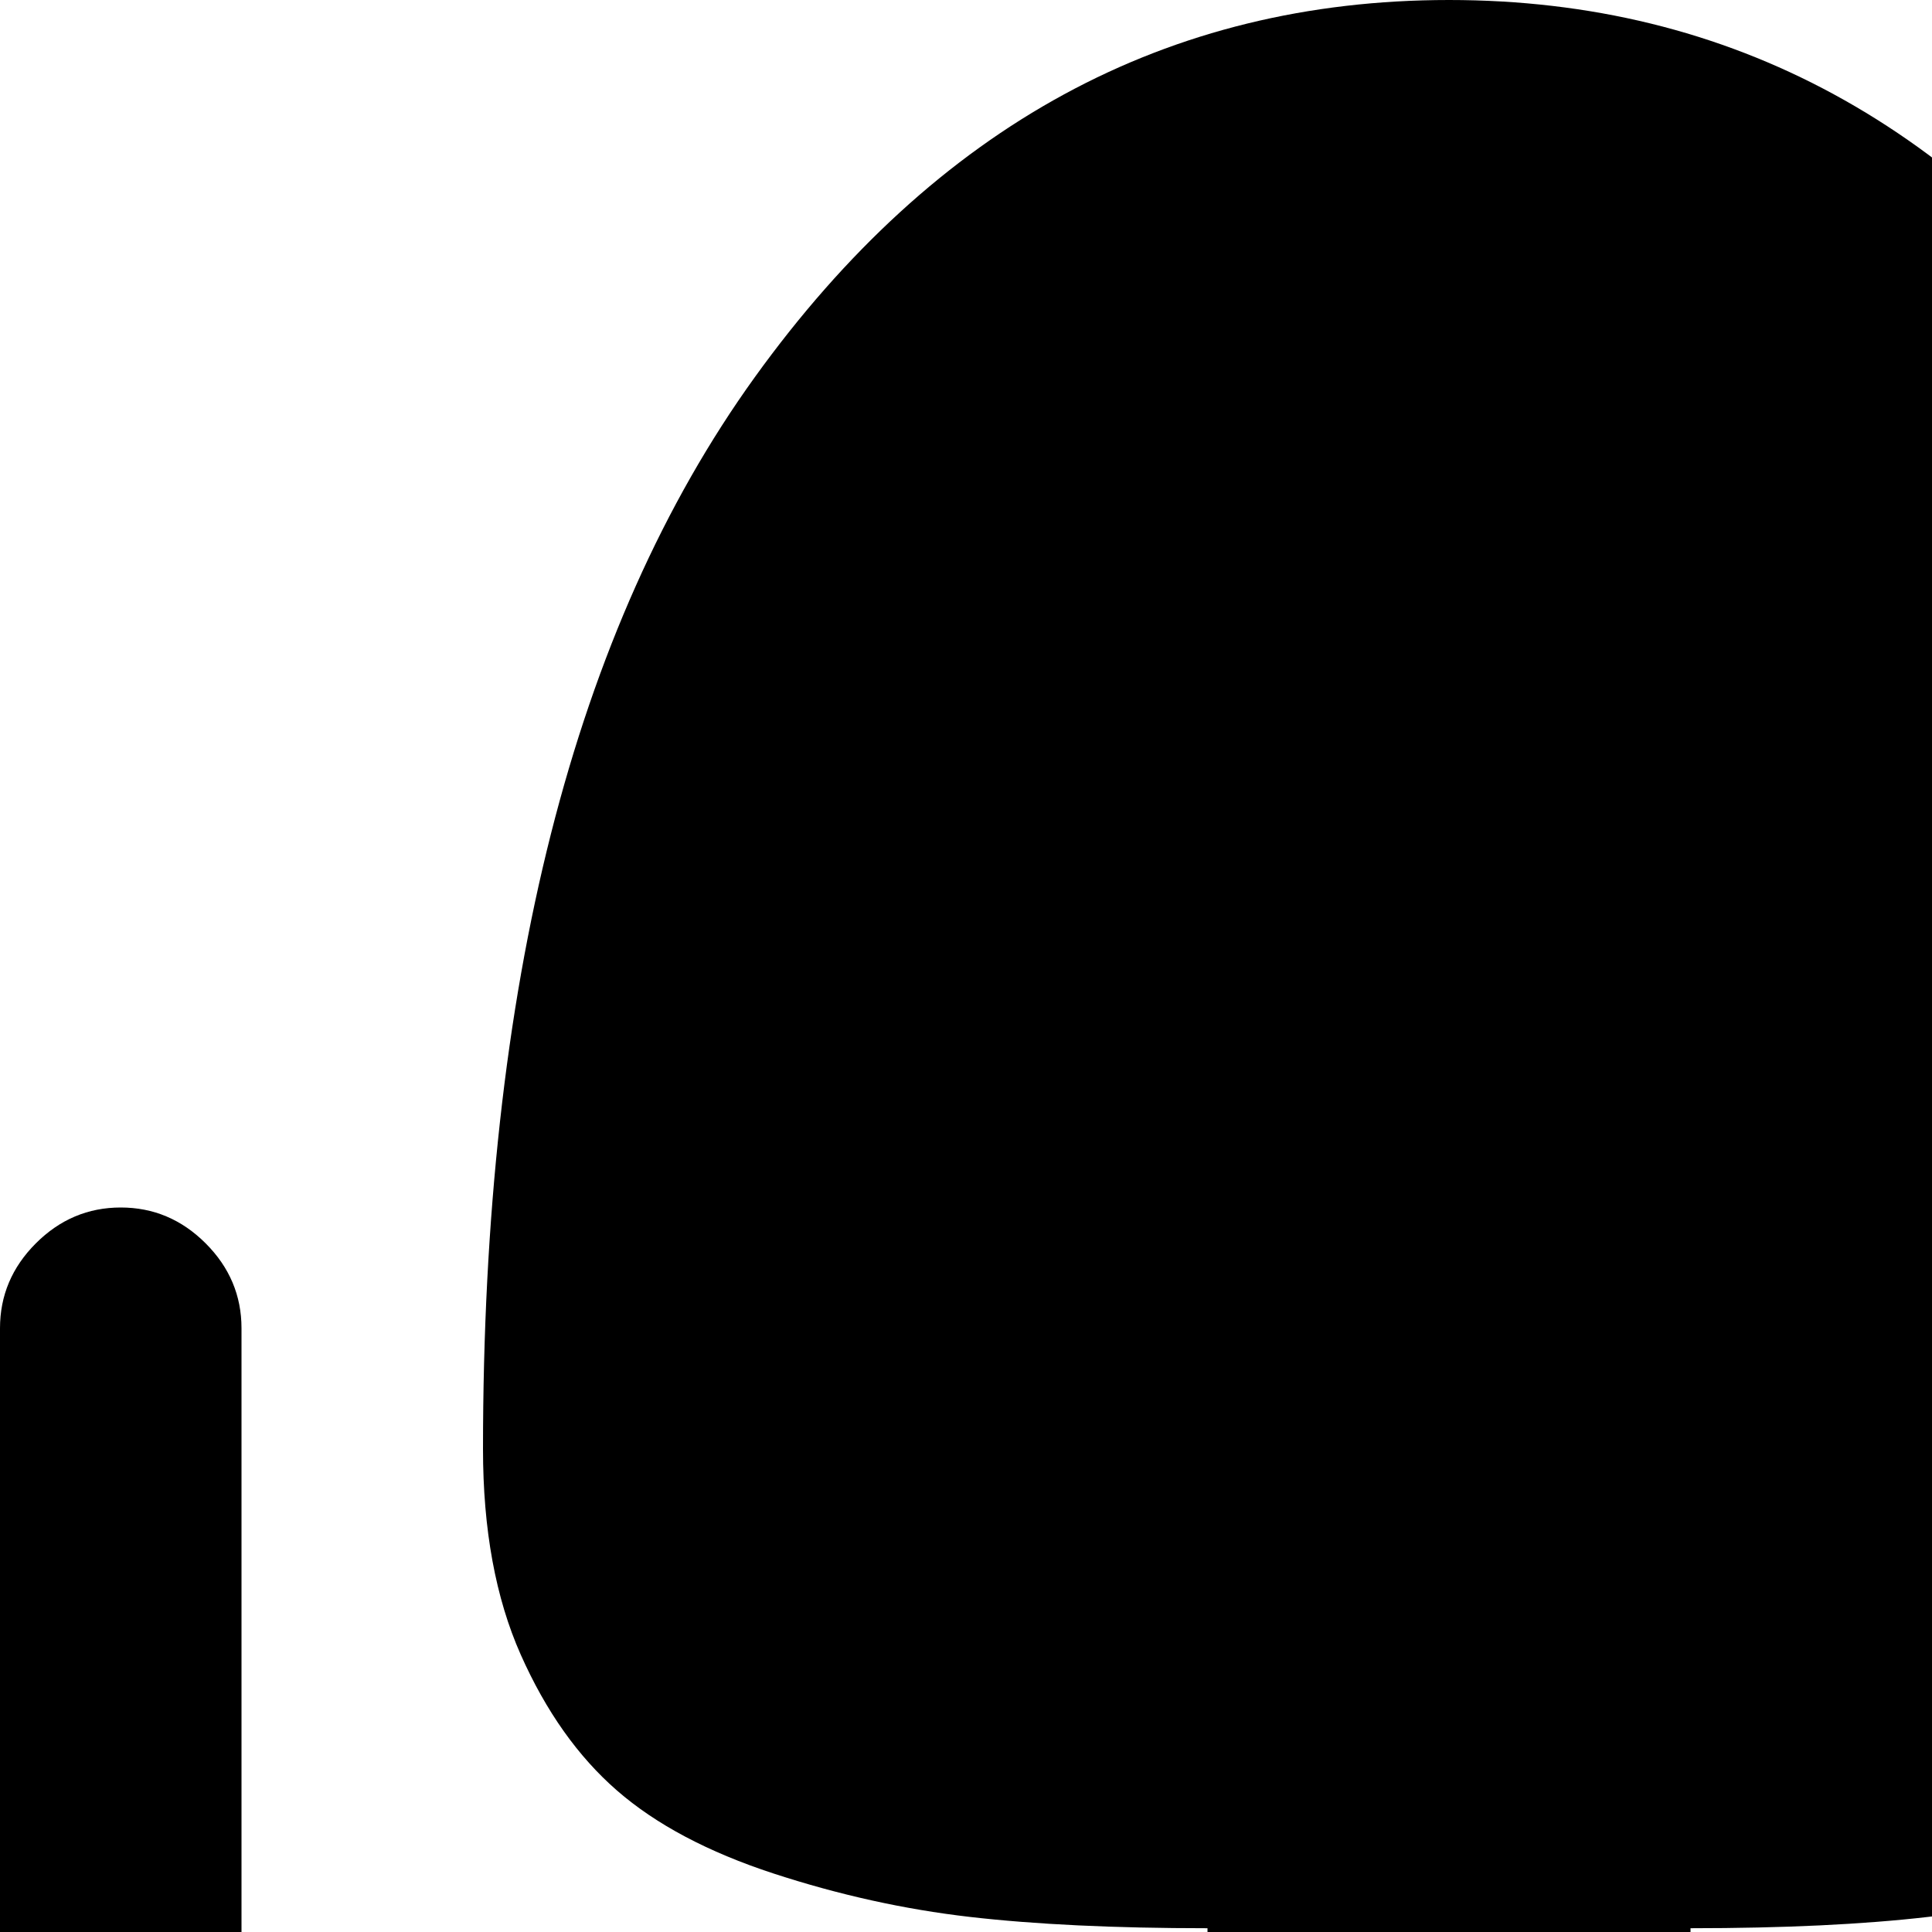 <svg xmlns="http://www.w3.org/2000/svg" version="1.1" viewBox="0 0 512 512" fill="currentColor"><path fill="currentColor" d="M736 640h-96q0 26-19 45t-45 19H448v128h160q13 0 22.5 9.5T640 864t-9.5 22.5T608 896H160q-13 0-22.5-9.5T128 864t9.5-22.5T160 832h160V704H192q-27 0-45.5-19T128 640H32q-13 0-22.5-9.5T0 608V352q0-13 9.5-22.5T32 320t22.5 9.5T64 352v224h256v-65q-37 0-63-3t-52-11.5t-41.5-22t-25.5-36t-10-54.5q0-184 72-284T384 0t184 100t72 284q0 32-10 54.5t-25.5 36t-41.5 22t-52 11.5t-63 3v65h256V352q0-13 9.5-22.5T736 320t22.5 9.5T768 352v256q0 13-9.5 22.5T736 640m-96 319.5q0 26.5-19 45.5t-45.5 19t-45-19t-18.5-45.5t18.5-45t45-18.5t45.5 18.5t19 45m-192 0q0 26.5-19 45.5t-45.5 19t-45-19t-18.5-45.5t18.5-45t45-18.5t45.5 18.5t19 45m-192 0q0 26.5-19 45.5t-45.5 19t-45-19t-18.5-45.5t18.5-45t45-18.5t45.5 18.5t19 45"/></svg>